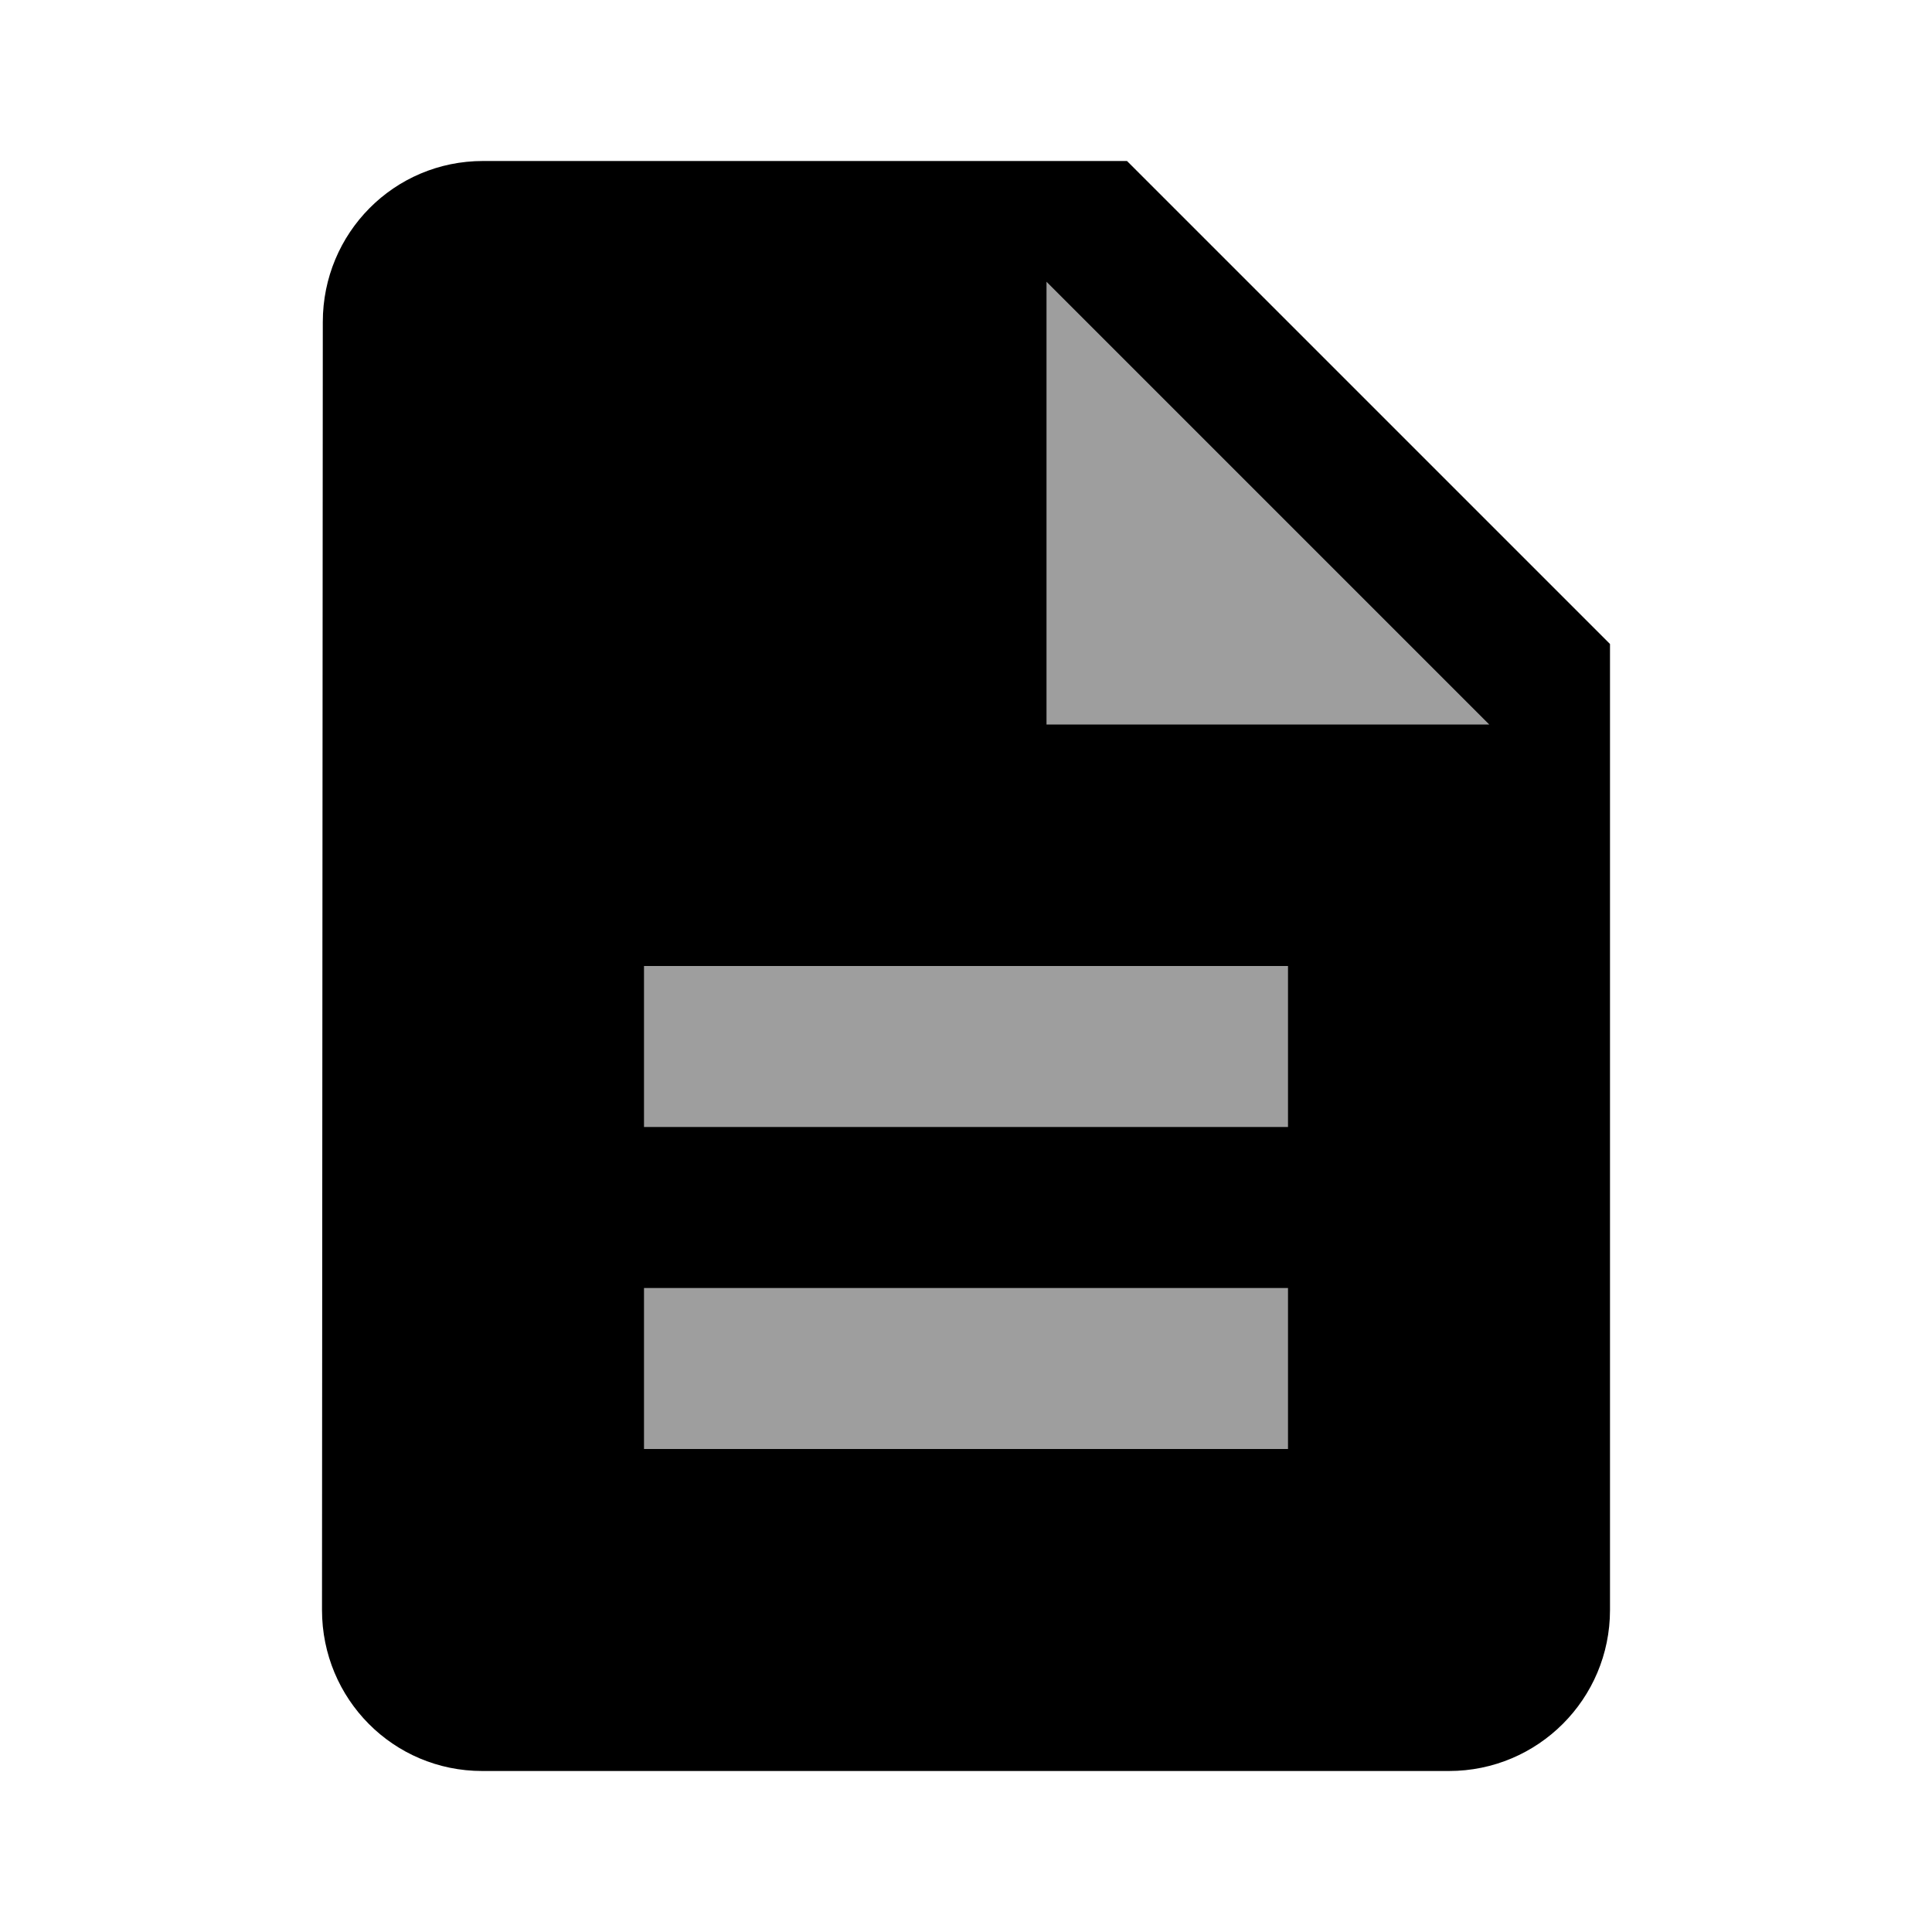 <svg fill="#9E9E9E" height="48" version="1.1" viewBox="0 0 48 48" width="48" xmlns="http://www.w3.org/2000/svg"><path d="M28 4L12 4c-2.21 0-3.98 1.79-3.98 4L8 40c0 2.21 1.77 4 3.98 4L36 44c2.21 0 4-1.79 4-4L40 16 28 4Z" fill="#000"/><path d="m32 36l-16 0 0-4 16 0 0 4z" fill="#9E9E9E"/><path d="m32 28l-16 0 0-4 16 0 0 4z" fill="#9E9E9E"/><path d="M26 18L26 7 37 18 26 18Z" fill="#9E9E9E"/></svg>